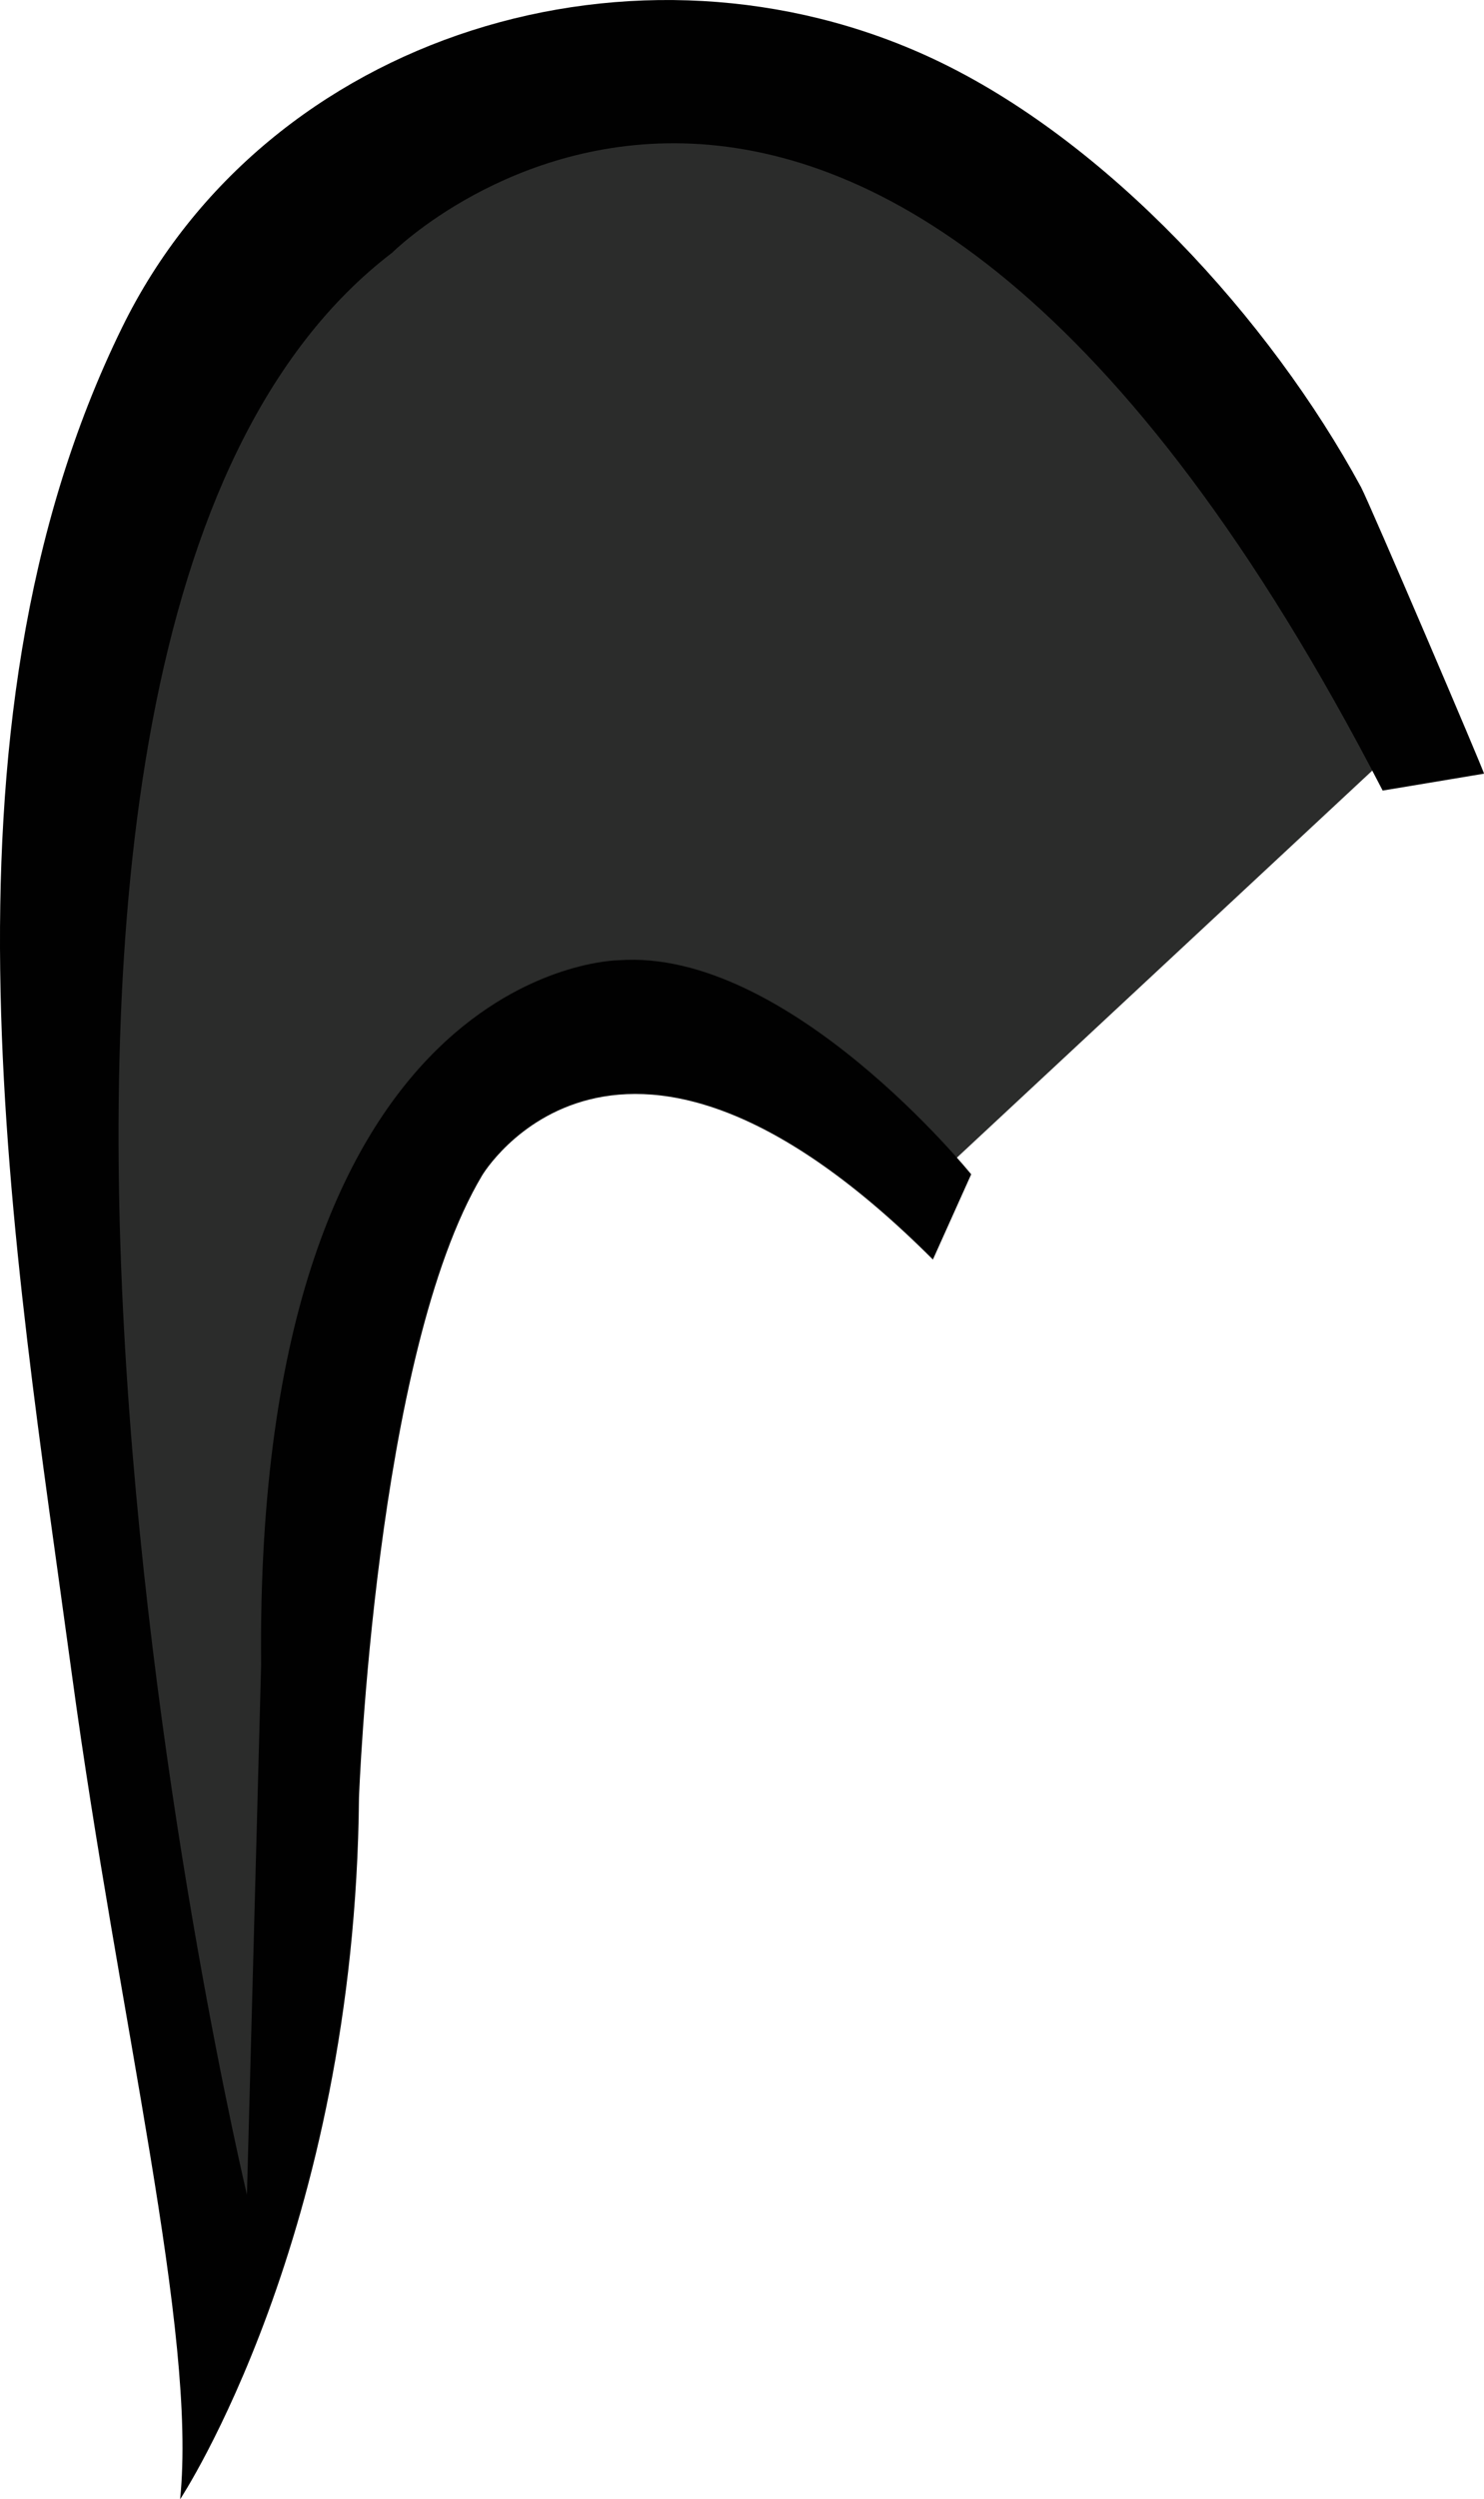 <?xml version="1.0" encoding="utf-8"?>
<!-- Generator: Adobe Illustrator 15.0.0, SVG Export Plug-In . SVG Version: 6.00 Build 0)  -->
<!DOCTYPE svg PUBLIC "-//W3C//DTD SVG 1.1//EN" "http://www.w3.org/Graphics/SVG/1.1/DTD/svg11.dtd">
<svg version="1.1" id="Layer_1" xmlns="http://www.w3.org/2000/svg" xmlns:xlink="http://www.w3.org/1999/xlink" x="0px" y="0px"
	 width="45.283px" height="76.191px" viewBox="264.601 252.173 45.283 76.191"
	 enable-background="new 264.601 252.173 45.283 76.191" xml:space="preserve">
<g>
	<path fill="#2B2C2B" d="M292.795,254.569c-2.702-1.265-5.733-1.856-8.768-1.705c-6.574,0.322-12.36,3.992-15.104,9.579
		c-5.552,11.32-3.585,25.446-1.848,37.913c0.129,0.934,0.257,1.864,0.383,2.78c0.5,3.669,1.095,7.118,1.672,10.454
		c0.807,4.65,1.526,8.822,1.678,12.053c1.552-3.28,3.999-9.816,4.084-18.668c0.02-0.578,0.527-13.755,3.848-19.309
		c0.061-0.109,1.598-2.641,4.914-2.803c2.754-0.132,5.844,1.401,9.198,4.568l0.833-1.859l12.803-11.919l2.465-0.413
		c-0.854-2.049-3.232-7.568-3.412-7.906C302.543,261.804,297.539,256.793,292.795,254.569z"/>
	<g>
		<path fill="#010101" d="M309.884,275.759c0.031-0.008-3.5-8.267-3.755-8.74c-2.771-5.104-7.739-10.562-13.051-13.052
			c-8.974-4.205-20.329-0.831-24.751,8.187c-6.069,12.368-3.311,27.972-1.531,41.076c1.443,10.607,3.821,20.047,3.301,25.136
			c0,0,5.336-8.062,5.458-21.386c0,0,0.491-13.502,3.757-18.972c0,0,4.158-7.031,13.756,2.563l1.168-2.598
			c0,0-5.579-6.907-10.762-6.526c0,0-11.118,0.078-10.905,21.479l-0.433,16.156c0,0-11.276-47.214,4.432-59.206
			c0,0,14.354-14.325,30.224,16.398C306.791,276.275,309.882,275.759,309.884,275.759z"/>
	</g>
</g>
</svg>
